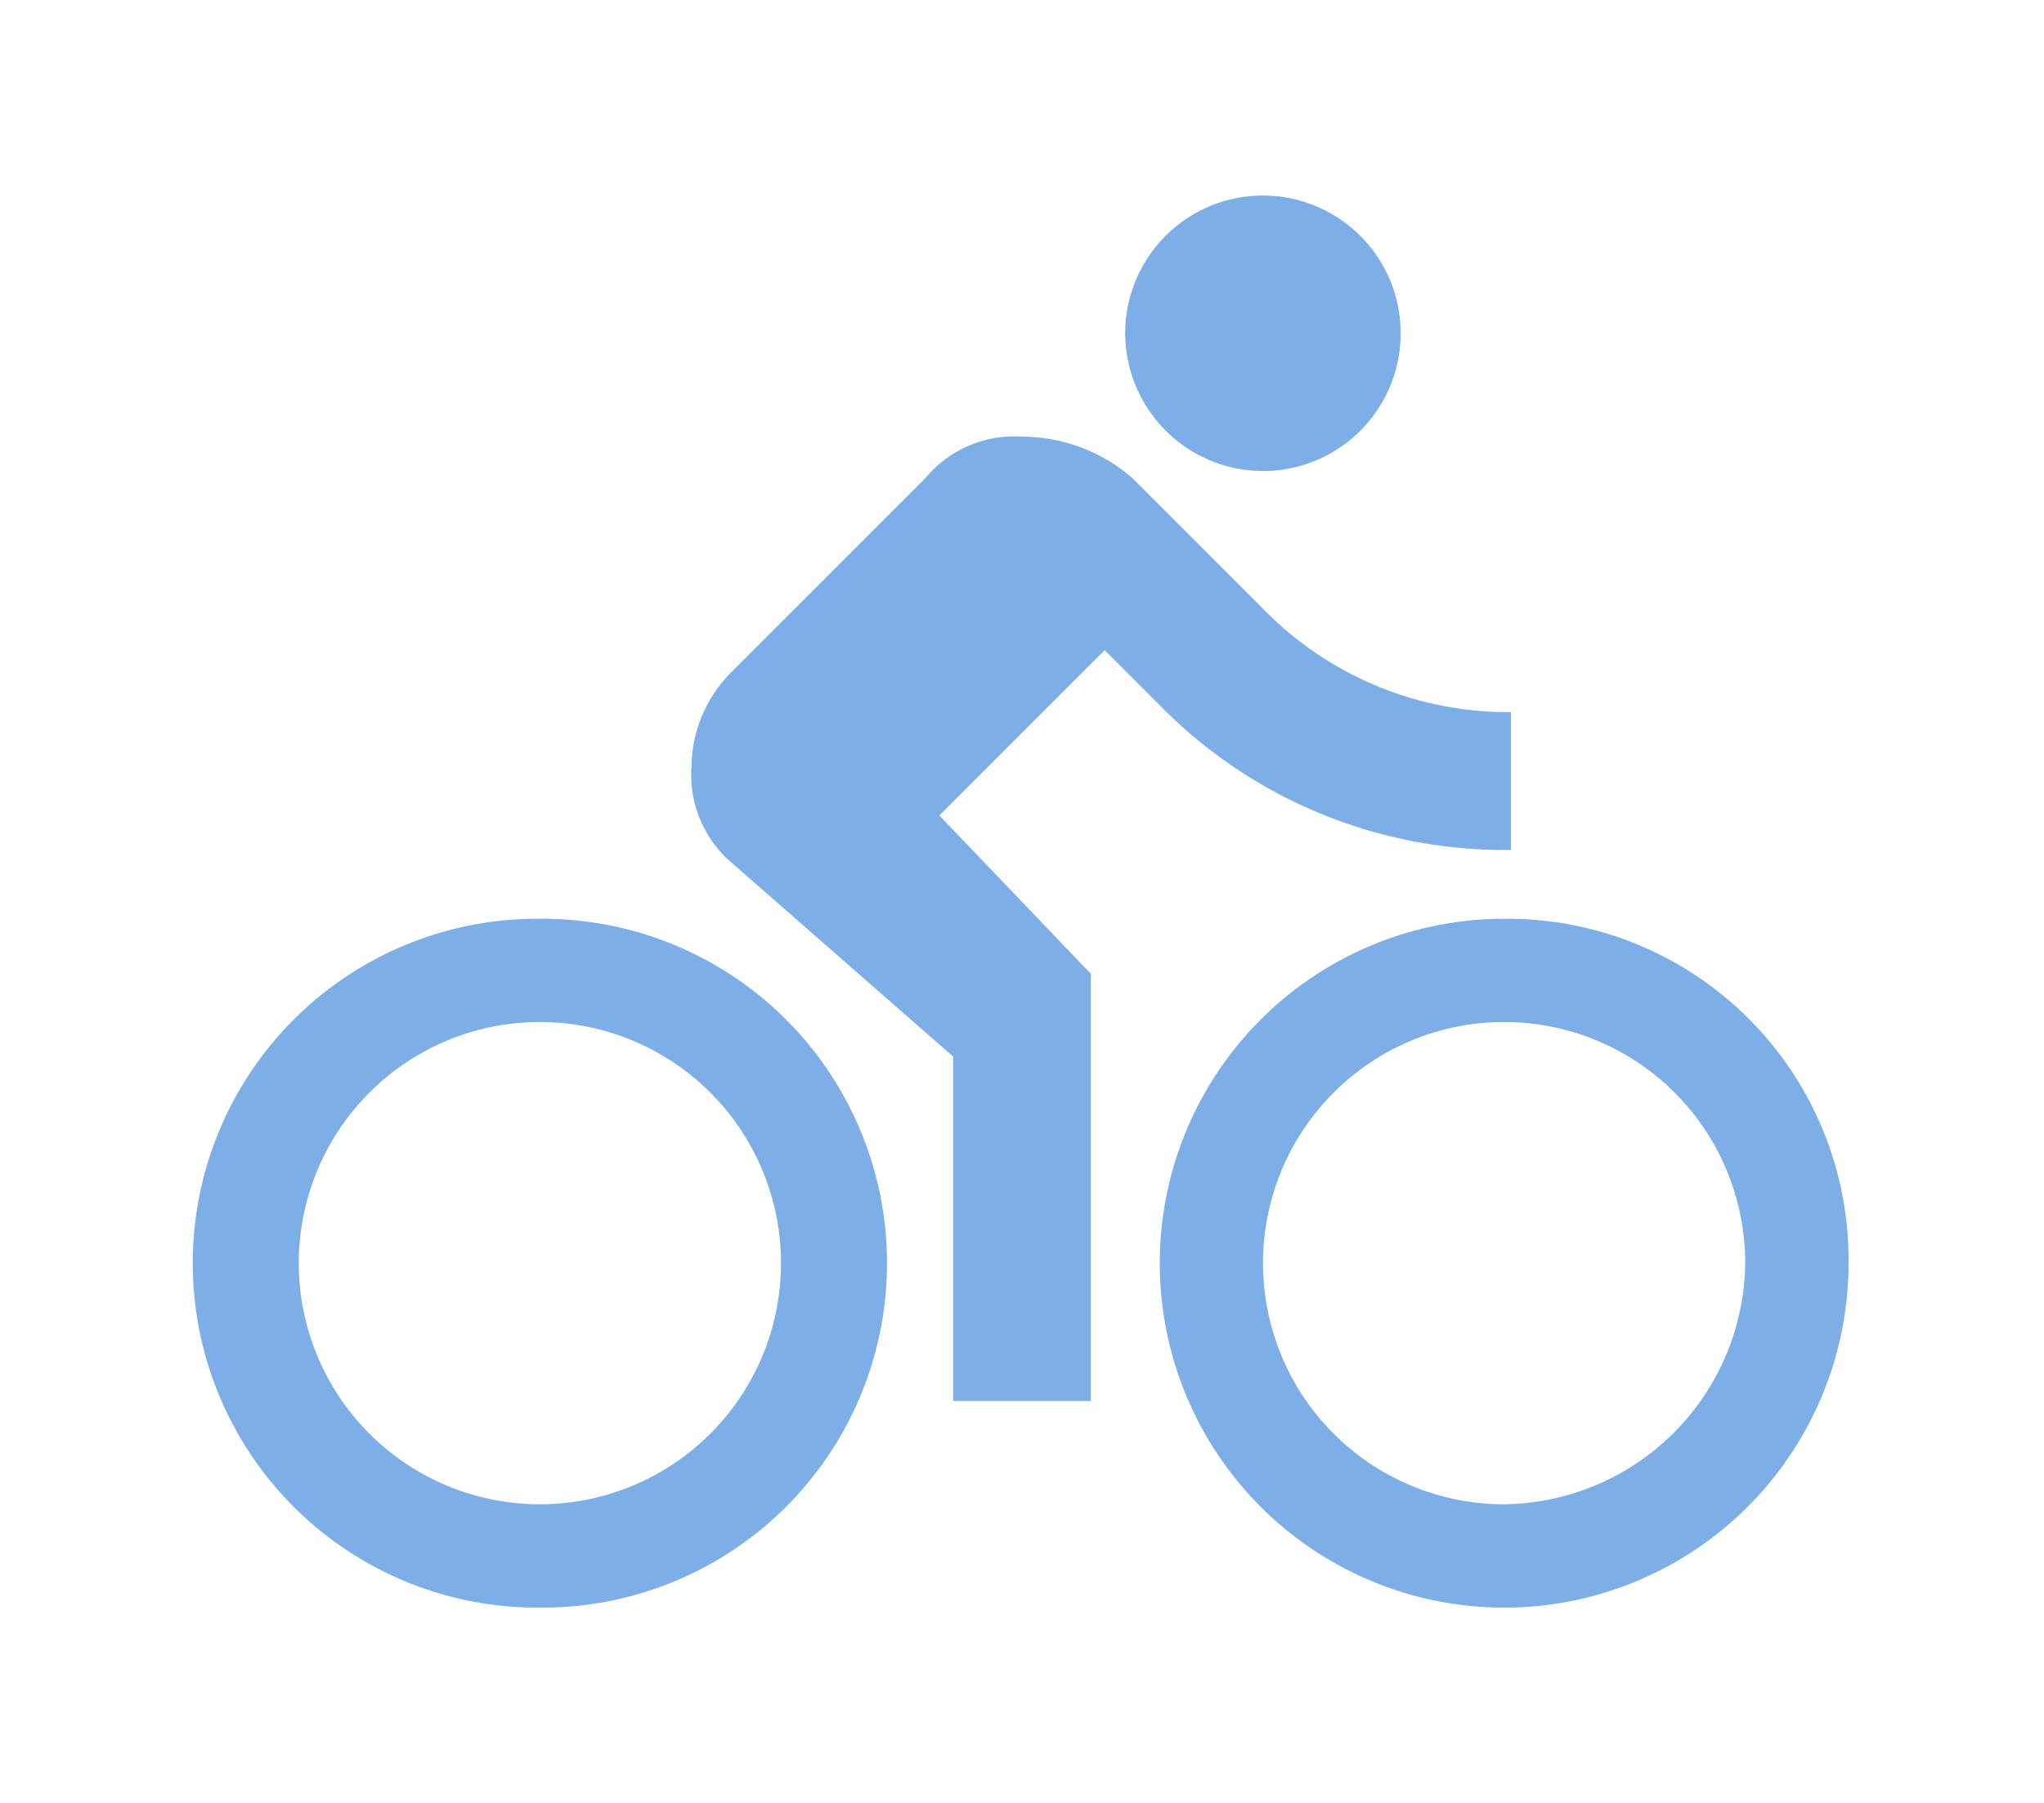 <svg xmlns="http://www.w3.org/2000/svg" xmlns:xlink="http://www.w3.org/1999/xlink" width="94.098" height="83" viewBox="0 0 94.098 83">
  <defs>
    <filter id="Icon_material-directions-bike" x="0" y="0" width="94.098" height="83" filterUnits="userSpaceOnUse">
      <feOffset dy="3" input="SourceAlpha"/>
      <feGaussianBlur stdDeviation="3" result="blur"/>
      <feFlood flood-opacity="0.161"/>
      <feComposite operator="in" in2="blur"/>
      <feComposite in="SourceGraphic"/>
    </filter>
  </defs>
  <g transform="matrix(1, 0, 0, 1, 0, 0)" filter="url(#Icon_material-directions-bike)">
    <path id="Icon_material-directions-bike-2" data-name="Icon material-directions-bike" d="M49.146,14.933A6.341,6.341,0,1,0,42.8,8.591,6.36,6.36,0,0,0,49.146,14.933ZM15.854,35.543a15.854,15.854,0,1,0,0,31.707,15.854,15.854,0,1,0,0-31.707Zm0,26.951a11.1,11.1,0,0,1,0-22.2,11.1,11.1,0,0,1,0,22.2Zm18.39-31.707,7.61-7.61,2.537,2.537a22.213,22.213,0,0,0,16.171,6.659V26.03a15.753,15.753,0,0,1-11.415-4.756L43.122,15.25a7.774,7.774,0,0,0-5.073-1.9,5.321,5.321,0,0,0-4.439,1.9l-8.878,8.878a6.26,6.26,0,0,0-1.9,4.439,5.321,5.321,0,0,0,1.9,4.439l10.146,8.878V57.738H41.22V38.079l-6.976-7.293Zm26,4.756A15.854,15.854,0,1,0,76.1,51.4,15.7,15.7,0,0,0,60.244,35.543Zm0,26.951a11.1,11.1,0,1,1,11.1-11.1A11.234,11.234,0,0,1,60.244,62.494Z" transform="translate(9 3.75)" fill="#7daee8"/>
  </g>
</svg>
